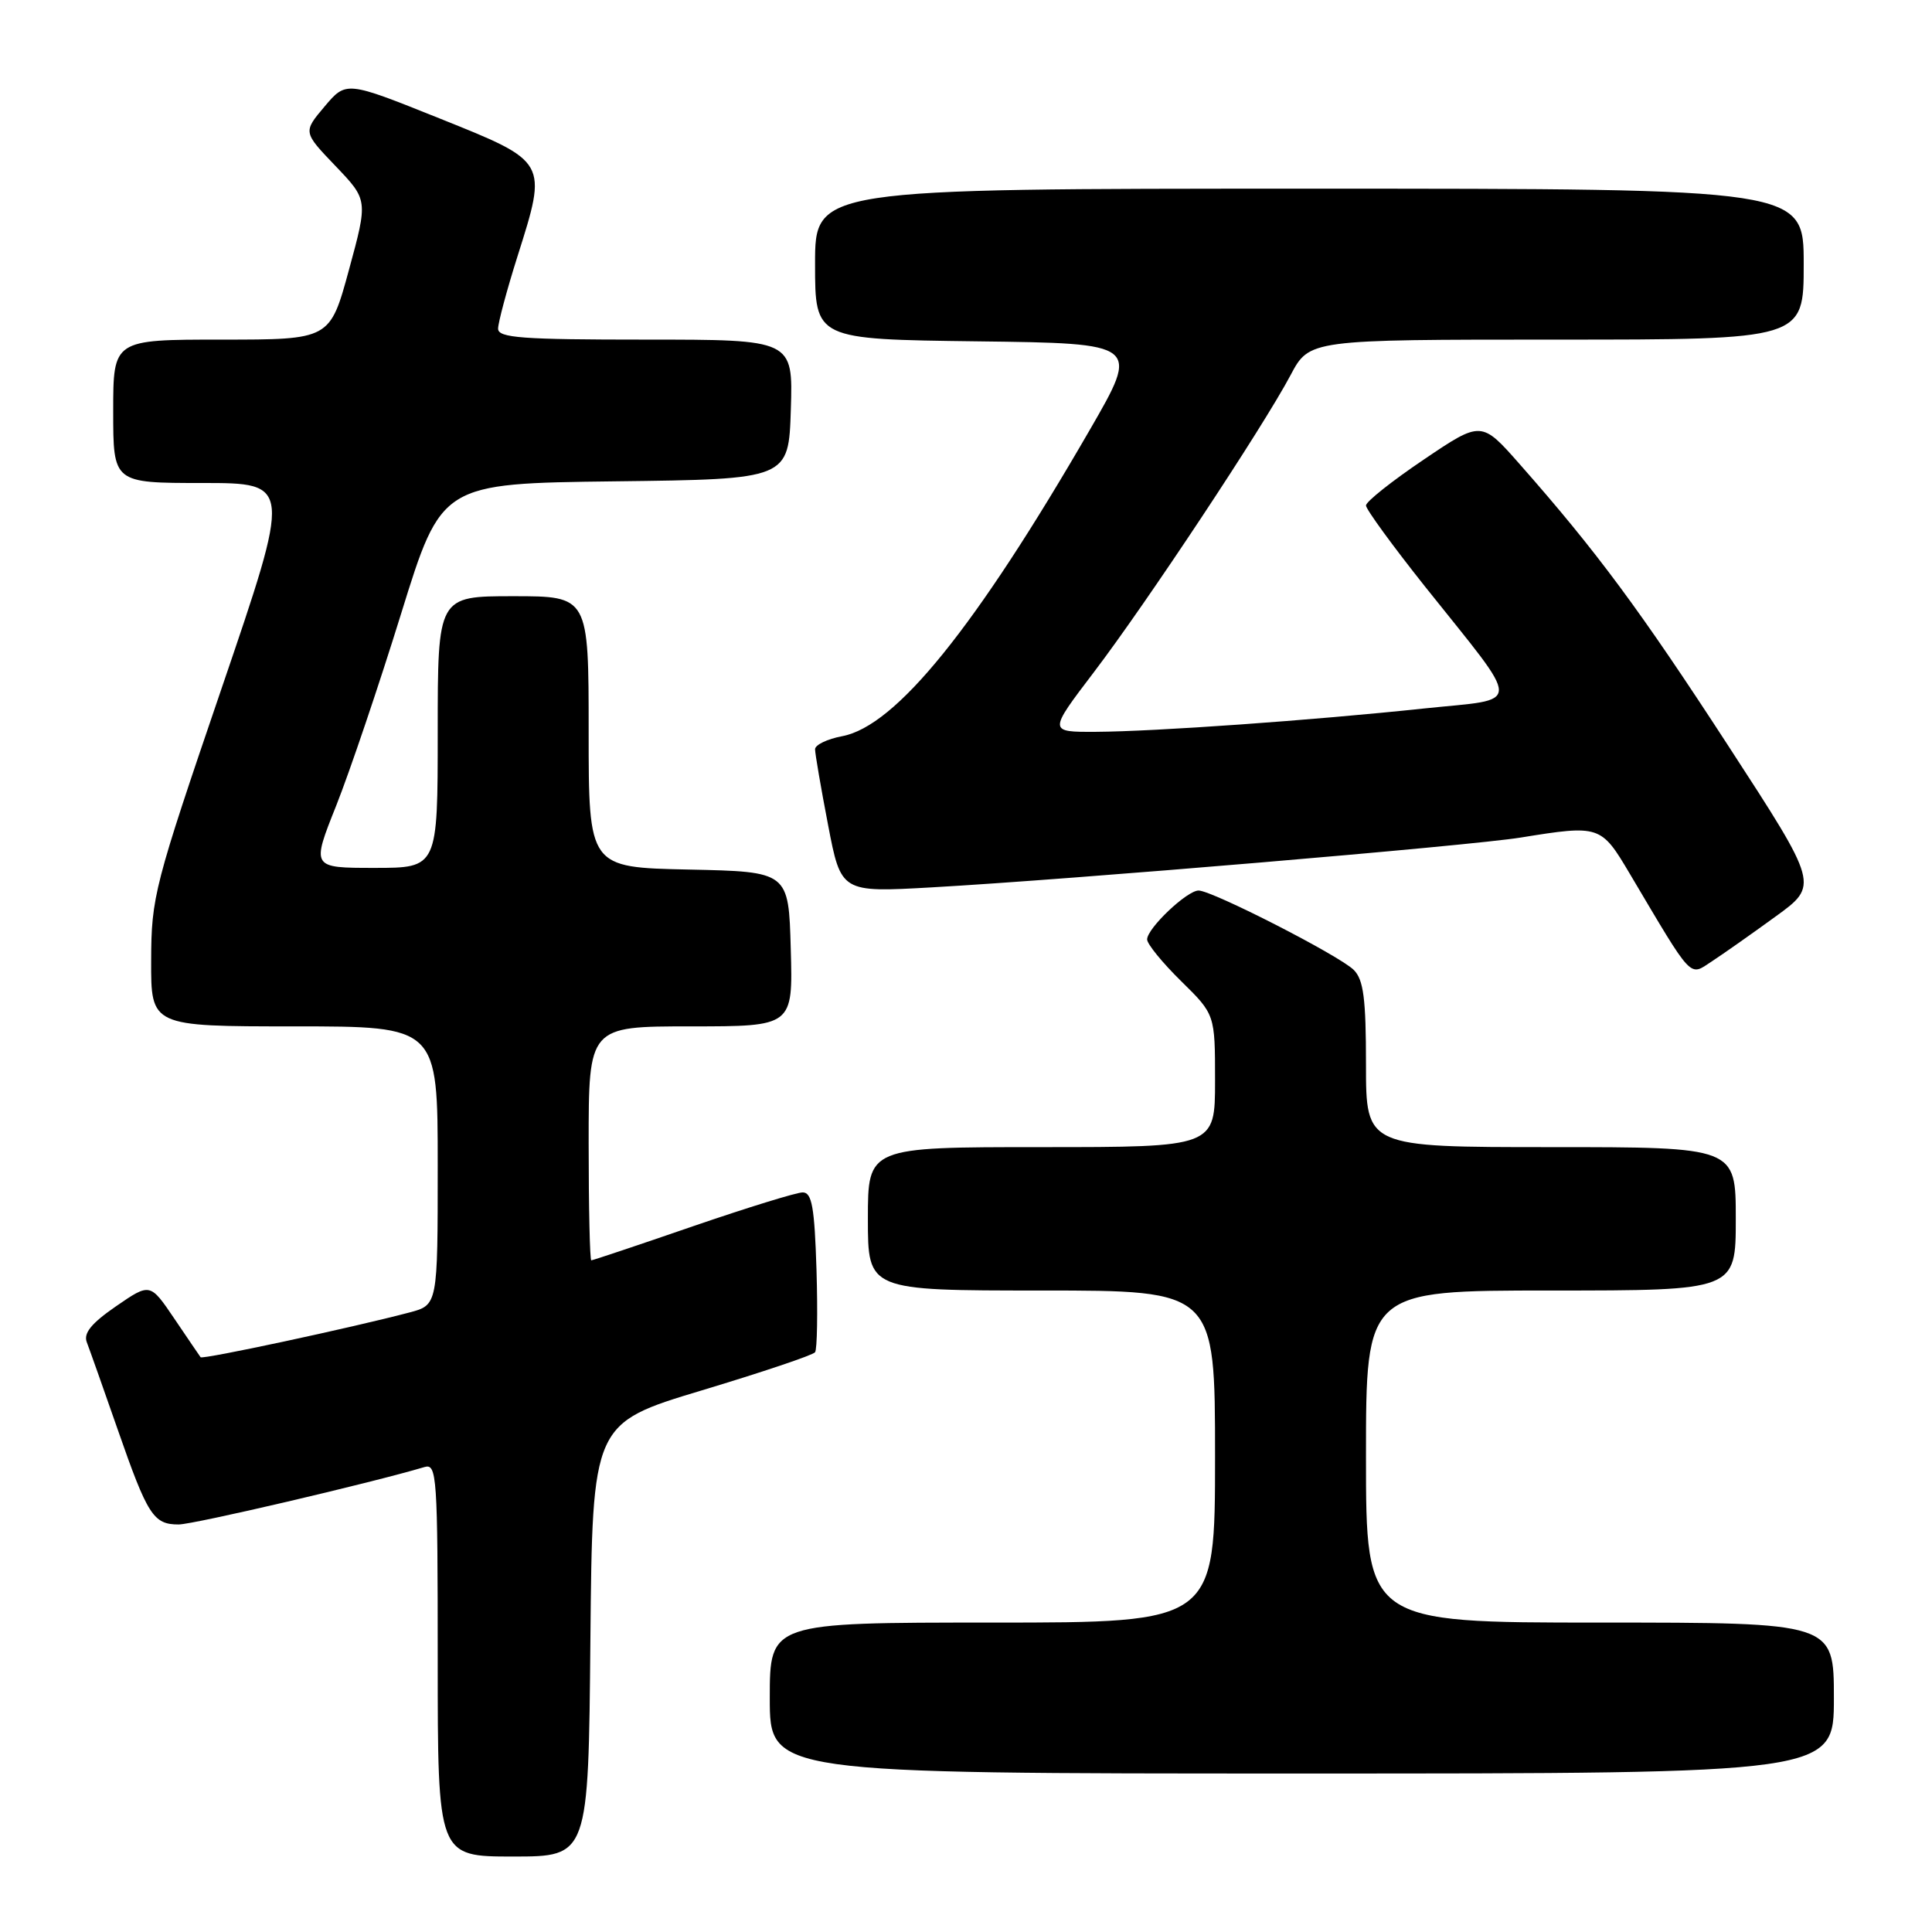 <?xml version="1.0" encoding="UTF-8" standalone="no"?>
<!DOCTYPE svg PUBLIC "-//W3C//DTD SVG 1.1//EN" "http://www.w3.org/Graphics/SVG/1.1/DTD/svg11.dtd" >
<svg xmlns="http://www.w3.org/2000/svg" xmlns:xlink="http://www.w3.org/1999/xlink" version="1.1" viewBox="0 0 256 256">
 <g >
 <path fill="currentColor"
d=" M 78.23 217.30 C 78.50 188.60 78.50 188.60 93.00 184.23 C 100.97 181.83 107.73 179.56 108.00 179.18 C 108.28 178.81 108.36 173.89 108.19 168.25 C 107.93 159.94 107.58 158.00 106.36 158.00 C 105.54 158.00 98.98 160.03 91.78 162.50 C 84.59 164.98 78.55 167.00 78.35 167.00 C 78.16 167.00 78.00 160.03 78.00 151.50 C 78.00 136.00 78.00 136.00 91.53 136.00 C 105.07 136.00 105.07 136.00 104.78 125.75 C 104.50 115.50 104.50 115.50 91.25 115.22 C 78.00 114.94 78.00 114.94 78.00 96.97 C 78.00 79.00 78.00 79.00 68.00 79.00 C 58.00 79.00 58.00 79.00 58.00 97.00 C 58.00 115.00 58.00 115.00 49.63 115.00 C 41.26 115.00 41.26 115.00 44.55 106.75 C 46.35 102.21 50.23 90.75 53.16 81.28 C 58.50 64.06 58.50 64.06 81.50 63.78 C 104.50 63.50 104.50 63.50 104.79 54.25 C 105.08 45.00 105.08 45.00 85.54 45.00 C 69.15 45.00 66.00 44.77 66.00 43.55 C 66.00 42.76 67.15 38.46 68.56 34.00 C 72.57 21.32 72.65 21.47 58.19 15.67 C 45.87 10.73 45.87 10.73 43.01 14.11 C 40.15 17.50 40.15 17.50 44.46 22.00 C 48.76 26.50 48.76 26.50 46.24 35.75 C 43.72 45.00 43.72 45.00 29.36 45.00 C 15.00 45.00 15.00 45.00 15.00 54.50 C 15.00 64.00 15.00 64.00 26.82 64.00 C 38.65 64.00 38.65 64.00 29.35 91.25 C 20.43 117.38 20.05 118.86 20.03 127.25 C 20.00 136.00 20.00 136.00 39.00 136.00 C 58.00 136.00 58.00 136.00 58.00 154.46 C 58.00 172.92 58.00 172.92 54.25 173.91 C 46.65 175.92 26.84 180.17 26.58 179.84 C 26.44 179.65 24.88 177.36 23.11 174.74 C 19.89 169.98 19.89 169.98 15.37 173.09 C 12.11 175.34 11.04 176.65 11.50 177.85 C 11.85 178.76 13.70 183.97 15.60 189.43 C 19.56 200.80 20.33 202.00 23.67 202.00 C 25.64 202.00 49.21 196.49 56.25 194.39 C 57.89 193.90 58.00 195.57 58.00 219.93 C 58.00 246.00 58.00 246.00 67.98 246.00 C 77.97 246.00 77.97 246.00 78.23 217.30 Z  M 243.00 225.00 C 243.00 215.00 243.00 215.00 212.00 215.00 C 181.00 215.00 181.00 215.00 181.00 193.00 C 181.00 171.00 181.00 171.00 205.50 171.00 C 230.00 171.00 230.00 171.00 230.00 161.50 C 230.00 152.00 230.00 152.00 205.50 152.00 C 181.00 152.00 181.00 152.00 181.00 141.07 C 181.00 132.32 180.68 129.82 179.38 128.52 C 177.49 126.63 160.62 118.00 158.82 118.00 C 157.28 118.00 152.00 123.01 152.00 124.48 C 152.00 125.09 154.03 127.57 156.50 130.00 C 161.00 134.42 161.00 134.42 161.00 143.21 C 161.00 152.00 161.00 152.00 138.00 152.00 C 115.00 152.00 115.00 152.00 115.00 161.50 C 115.00 171.00 115.00 171.00 138.00 171.00 C 161.00 171.00 161.00 171.00 161.00 193.00 C 161.00 215.00 161.00 215.00 131.50 215.00 C 102.00 215.00 102.00 215.00 102.00 225.00 C 102.00 235.00 102.00 235.00 172.50 235.00 C 243.00 235.00 243.00 235.00 243.00 225.00 Z  M 235.25 121.46 C 241.01 117.29 241.01 117.29 229.05 98.89 C 217.31 80.83 211.57 73.08 201.40 61.54 C 196.29 55.74 196.29 55.74 188.65 60.90 C 184.44 63.74 181.00 66.47 181.00 66.98 C 181.00 67.48 184.53 72.32 188.83 77.73 C 201.88 94.10 201.88 92.49 188.76 93.87 C 173.80 95.46 153.00 96.93 145.21 96.97 C 138.91 97.00 138.91 97.00 144.92 89.10 C 151.89 79.95 167.36 56.59 171.00 49.72 C 173.50 45.00 173.50 45.00 206.25 45.00 C 239.00 45.00 239.00 45.00 239.00 35.00 C 239.00 25.00 239.00 25.00 173.50 25.00 C 108.00 25.00 108.00 25.00 108.00 34.98 C 108.00 44.96 108.00 44.96 129.52 45.23 C 151.03 45.50 151.03 45.50 144.38 57.00 C 129.23 83.20 118.71 96.21 111.59 97.55 C 109.62 97.92 108.00 98.70 108.00 99.28 C 108.00 99.85 108.77 104.36 109.72 109.29 C 111.44 118.26 111.44 118.26 123.47 117.58 C 141.93 116.54 194.76 112.07 201.50 110.98 C 211.97 109.29 212.15 109.35 215.94 115.75 C 224.42 130.05 223.79 129.37 226.81 127.40 C 228.29 126.43 232.09 123.76 235.25 121.46 Z "/>
</g>
</svg>